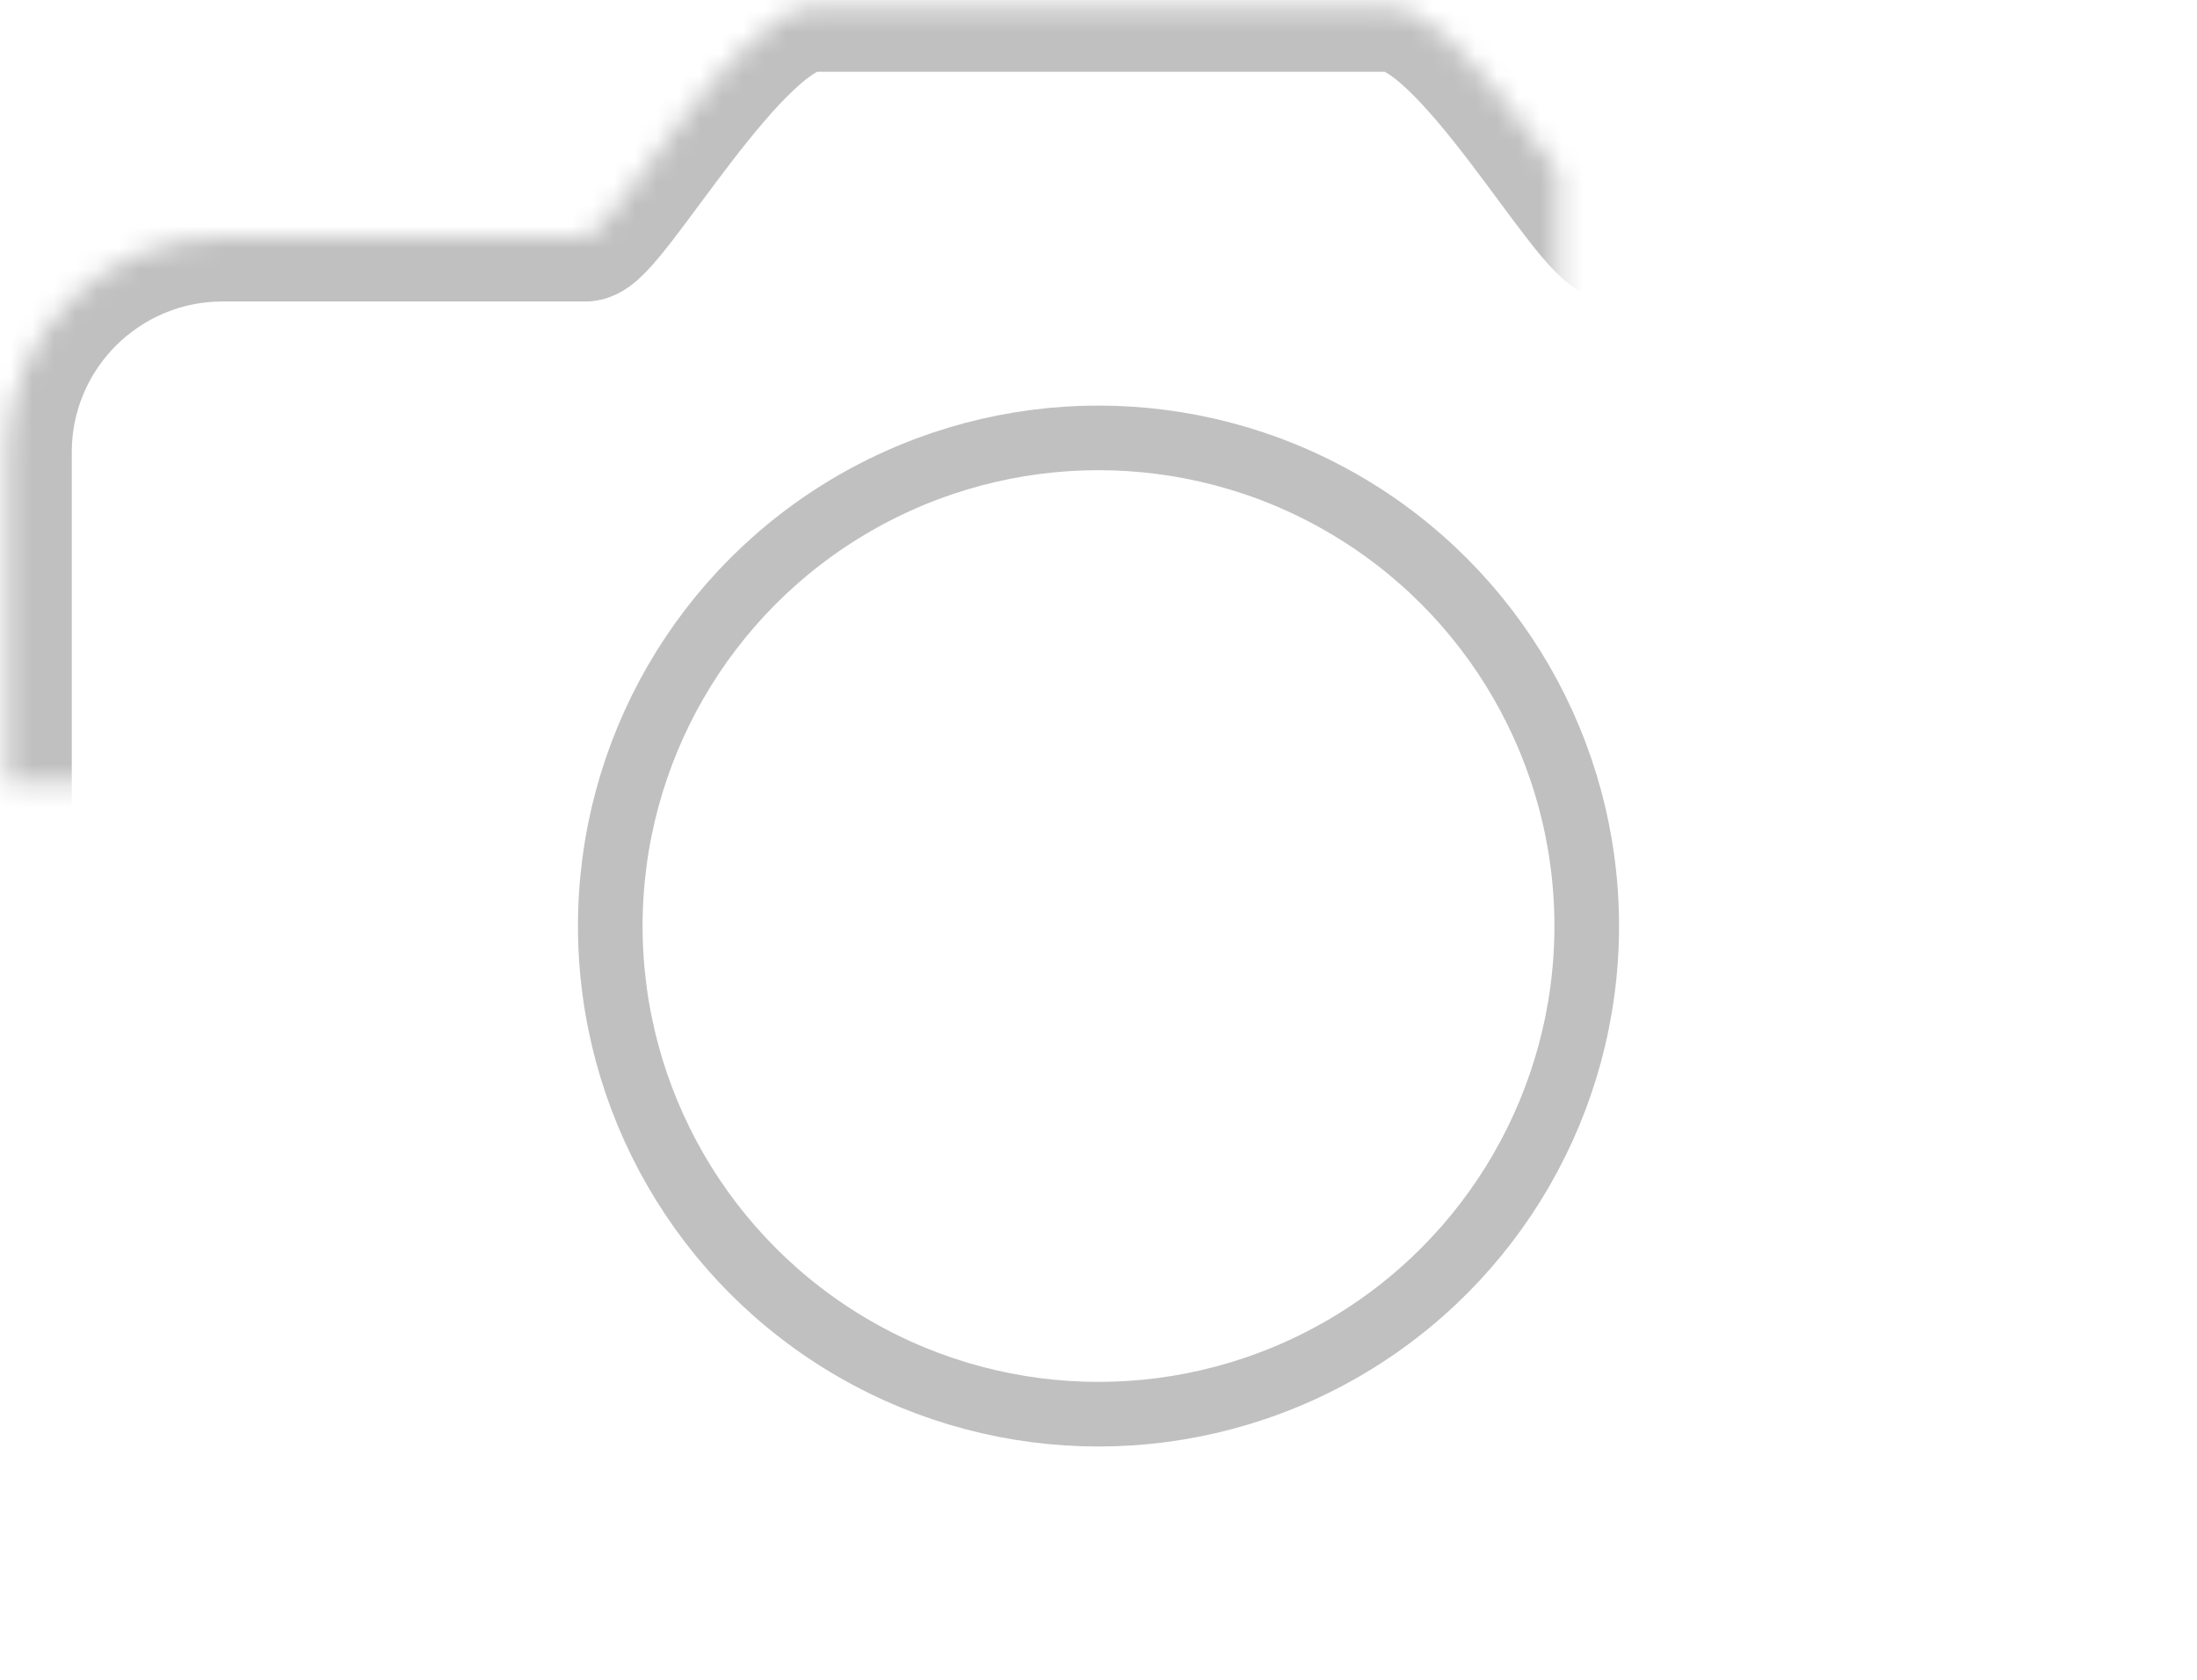 <?xml version="1.0" encoding="UTF-8" standalone="no"?>
<svg width="102px" height="78px" viewBox="0 0 102 78" version="1.1" xmlns="http://www.w3.org/2000/svg" xmlns:xlink="http://www.w3.org/1999/xlink">
    <!-- Generator: Sketch 3.8.2 (29753) - http://www.bohemiancoding.com/sketch -->
    <title>camera copy</title>
    <desc>Created with Sketch.</desc>
    <defs>
        <path d="M29.333,61.999 C29.333,56.477 33.807,52 39.337,52 L56.177,52 C57.384,52 63.233,41.333 66.761,41.333 L93.474,41.333 C97.007,41.333 102.722,52 104.071,52 L120.674,52 C126.193,52 130.667,56.478 130.667,61.999 L130.667,108.668 C130.667,114.19 126.182,118.667 120.673,118.667 L39.327,118.667 C33.808,118.667 29.333,114.189 29.333,108.668 L29.333,61.999 Z" id="path-1"></path>
        <mask id="mask-2" maskContentUnits="userSpaceOnUse" maskUnits="objectBoundingBox" x="0" y="0" width="101.333" height="77.333" fill="white">
            <use xlink:href="#path-1"></use>
        </mask>
    </defs>
    <g id="我的" stroke="none" stroke-width="1" fill="none" fill-rule="evenodd">
        <g id="认证地址" transform="translate(-270, -799)" stroke="#C0C0C0">
            <g id="Group-4" transform="translate(33, 231)">
                <g id="Group-3" transform="translate(0, 445)">
                    <g id="camera-copy" transform="translate(208, 82)">
                        <use id="Rectangle-353" mask="url(#mask-2)" stroke-width="6" xlink:href="#path-1"></use>
                        <circle id="Oval-160" stroke-width="3" cx="80" cy="84" r="22.667"></circle>
                    </g>
                </g>
            </g>
        </g>
    </g>
</svg>
